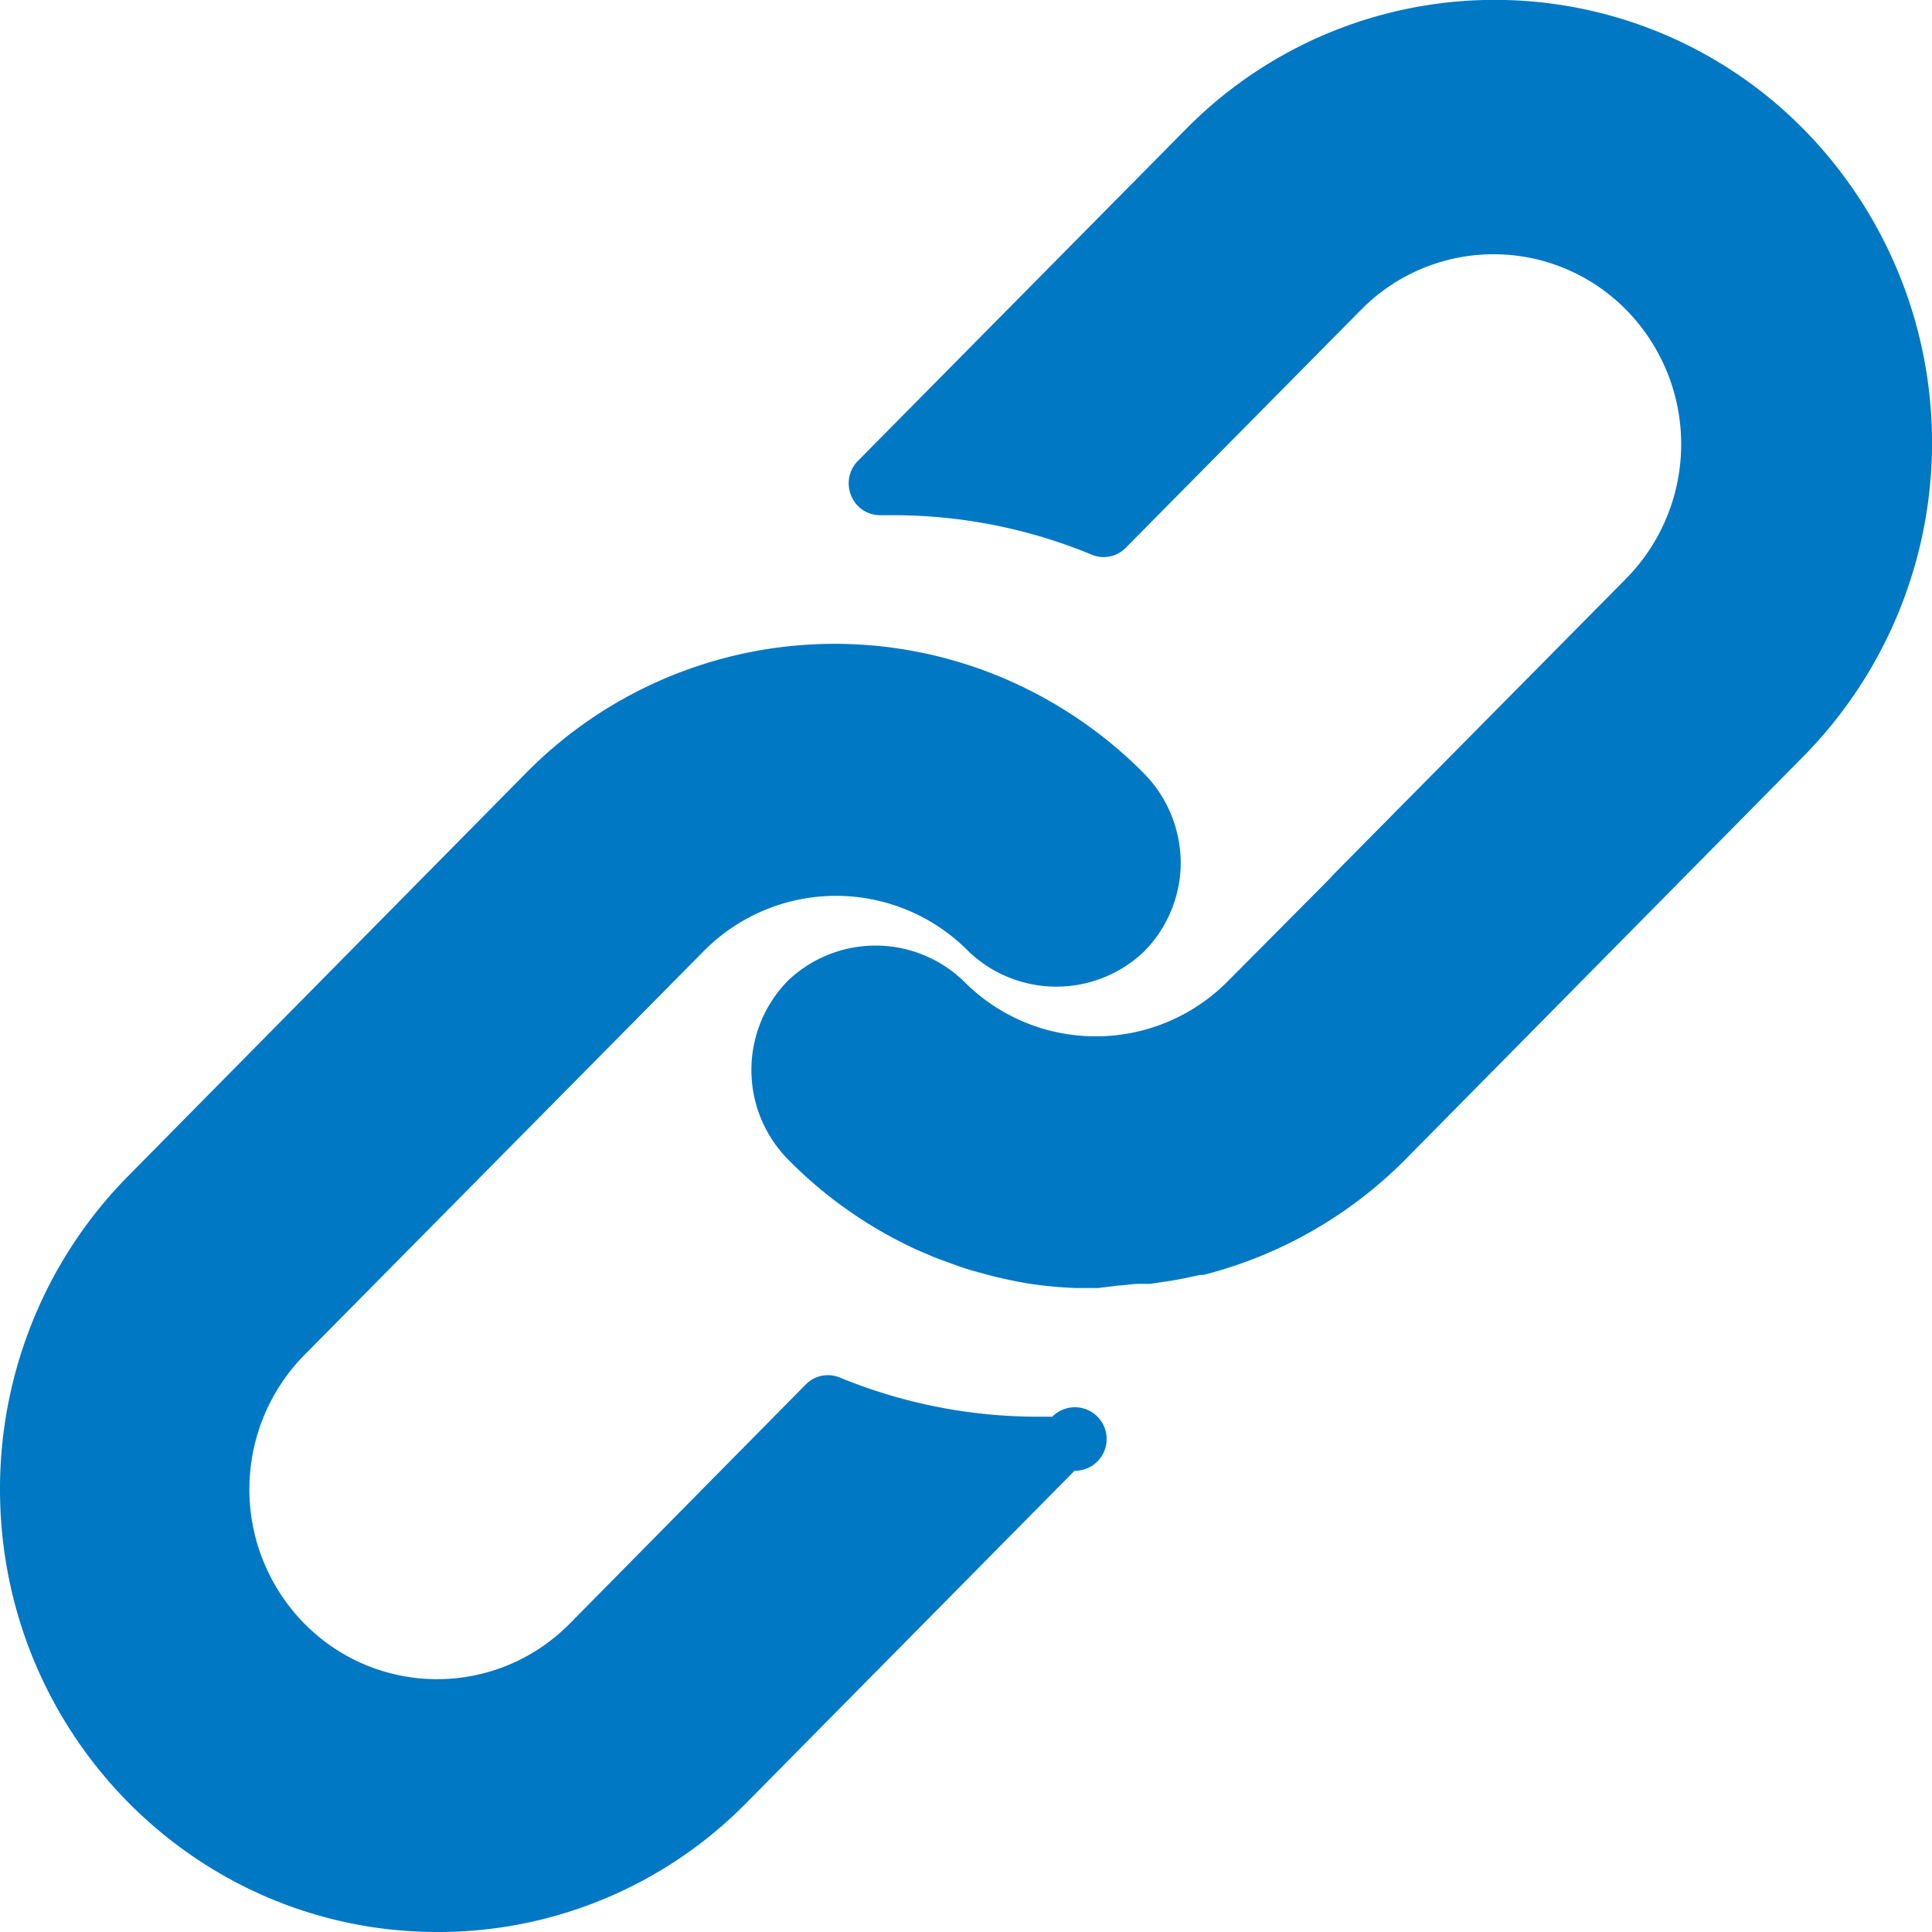 <svg xmlns="http://www.w3.org/2000/svg" width="18" height="18" viewBox="0 0 18 18">
    <path fill="#0078C4" fill-rule="evenodd" d="M4.074 18C1.822 17.999-.001 16.15 0 13.872c0-1.092.429-2.14 1.191-2.912l3.704-3.752a4.034 4.034 0 0 1 5.08-.557c.248.16.478.347.685.557.236.24.359.57.338.908-.02.282-.14.548-.338.748a1.183 1.183 0 0 1-1.636 0 1.732 1.732 0 0 0-2.47 0l-3.718 3.76a1.784 1.784 0 0 0 0 2.503c.683.69 1.79.69 2.472 0l2.199-2.228a.289.289 0 0 1 .317-.065 4.85 4.85 0 0 0 1.863.365h.117a.296.296 0 1 1 .207.504l-3.058 3.095A4.025 4.025 0 0 1 4.073 18zm6.164-6h-.22a4.001 4.001 0 0 1-.434-.041 4.667 4.667 0 0 1-.352-.074l-.172-.047a2.293 2.293 0 0 1-.186-.062c-.062-.024-.126-.044-.187-.07-.06-.027-.122-.05-.183-.08A4.039 4.039 0 0 1 7.34 10.8a1.187 1.187 0 0 1 0-1.662 1.182 1.182 0 0 1 1.635 0 1.73 1.73 0 0 0 2.468 0l.955-.961.023-.027 2.73-2.76a1.785 1.785 0 0 0 0-2.503 1.732 1.732 0 0 0-2.471 0l-2.191 2.216a.288.288 0 0 1-.317.065 4.836 4.836 0 0 0-1.86-.368h-.108a.29.29 0 0 1-.273-.18.297.297 0 0 1 .06-.324l3.054-3.089a4.039 4.039 0 0 1 5.762 0 4.163 4.163 0 0 1 0 5.835l-3.705 3.752a4.062 4.062 0 0 1-1.889 1.084h-.032l-.168.036-.094.017-.2.03h-.1c-.075 0-.142.014-.206.017l-.175.021z"/>
</svg>
